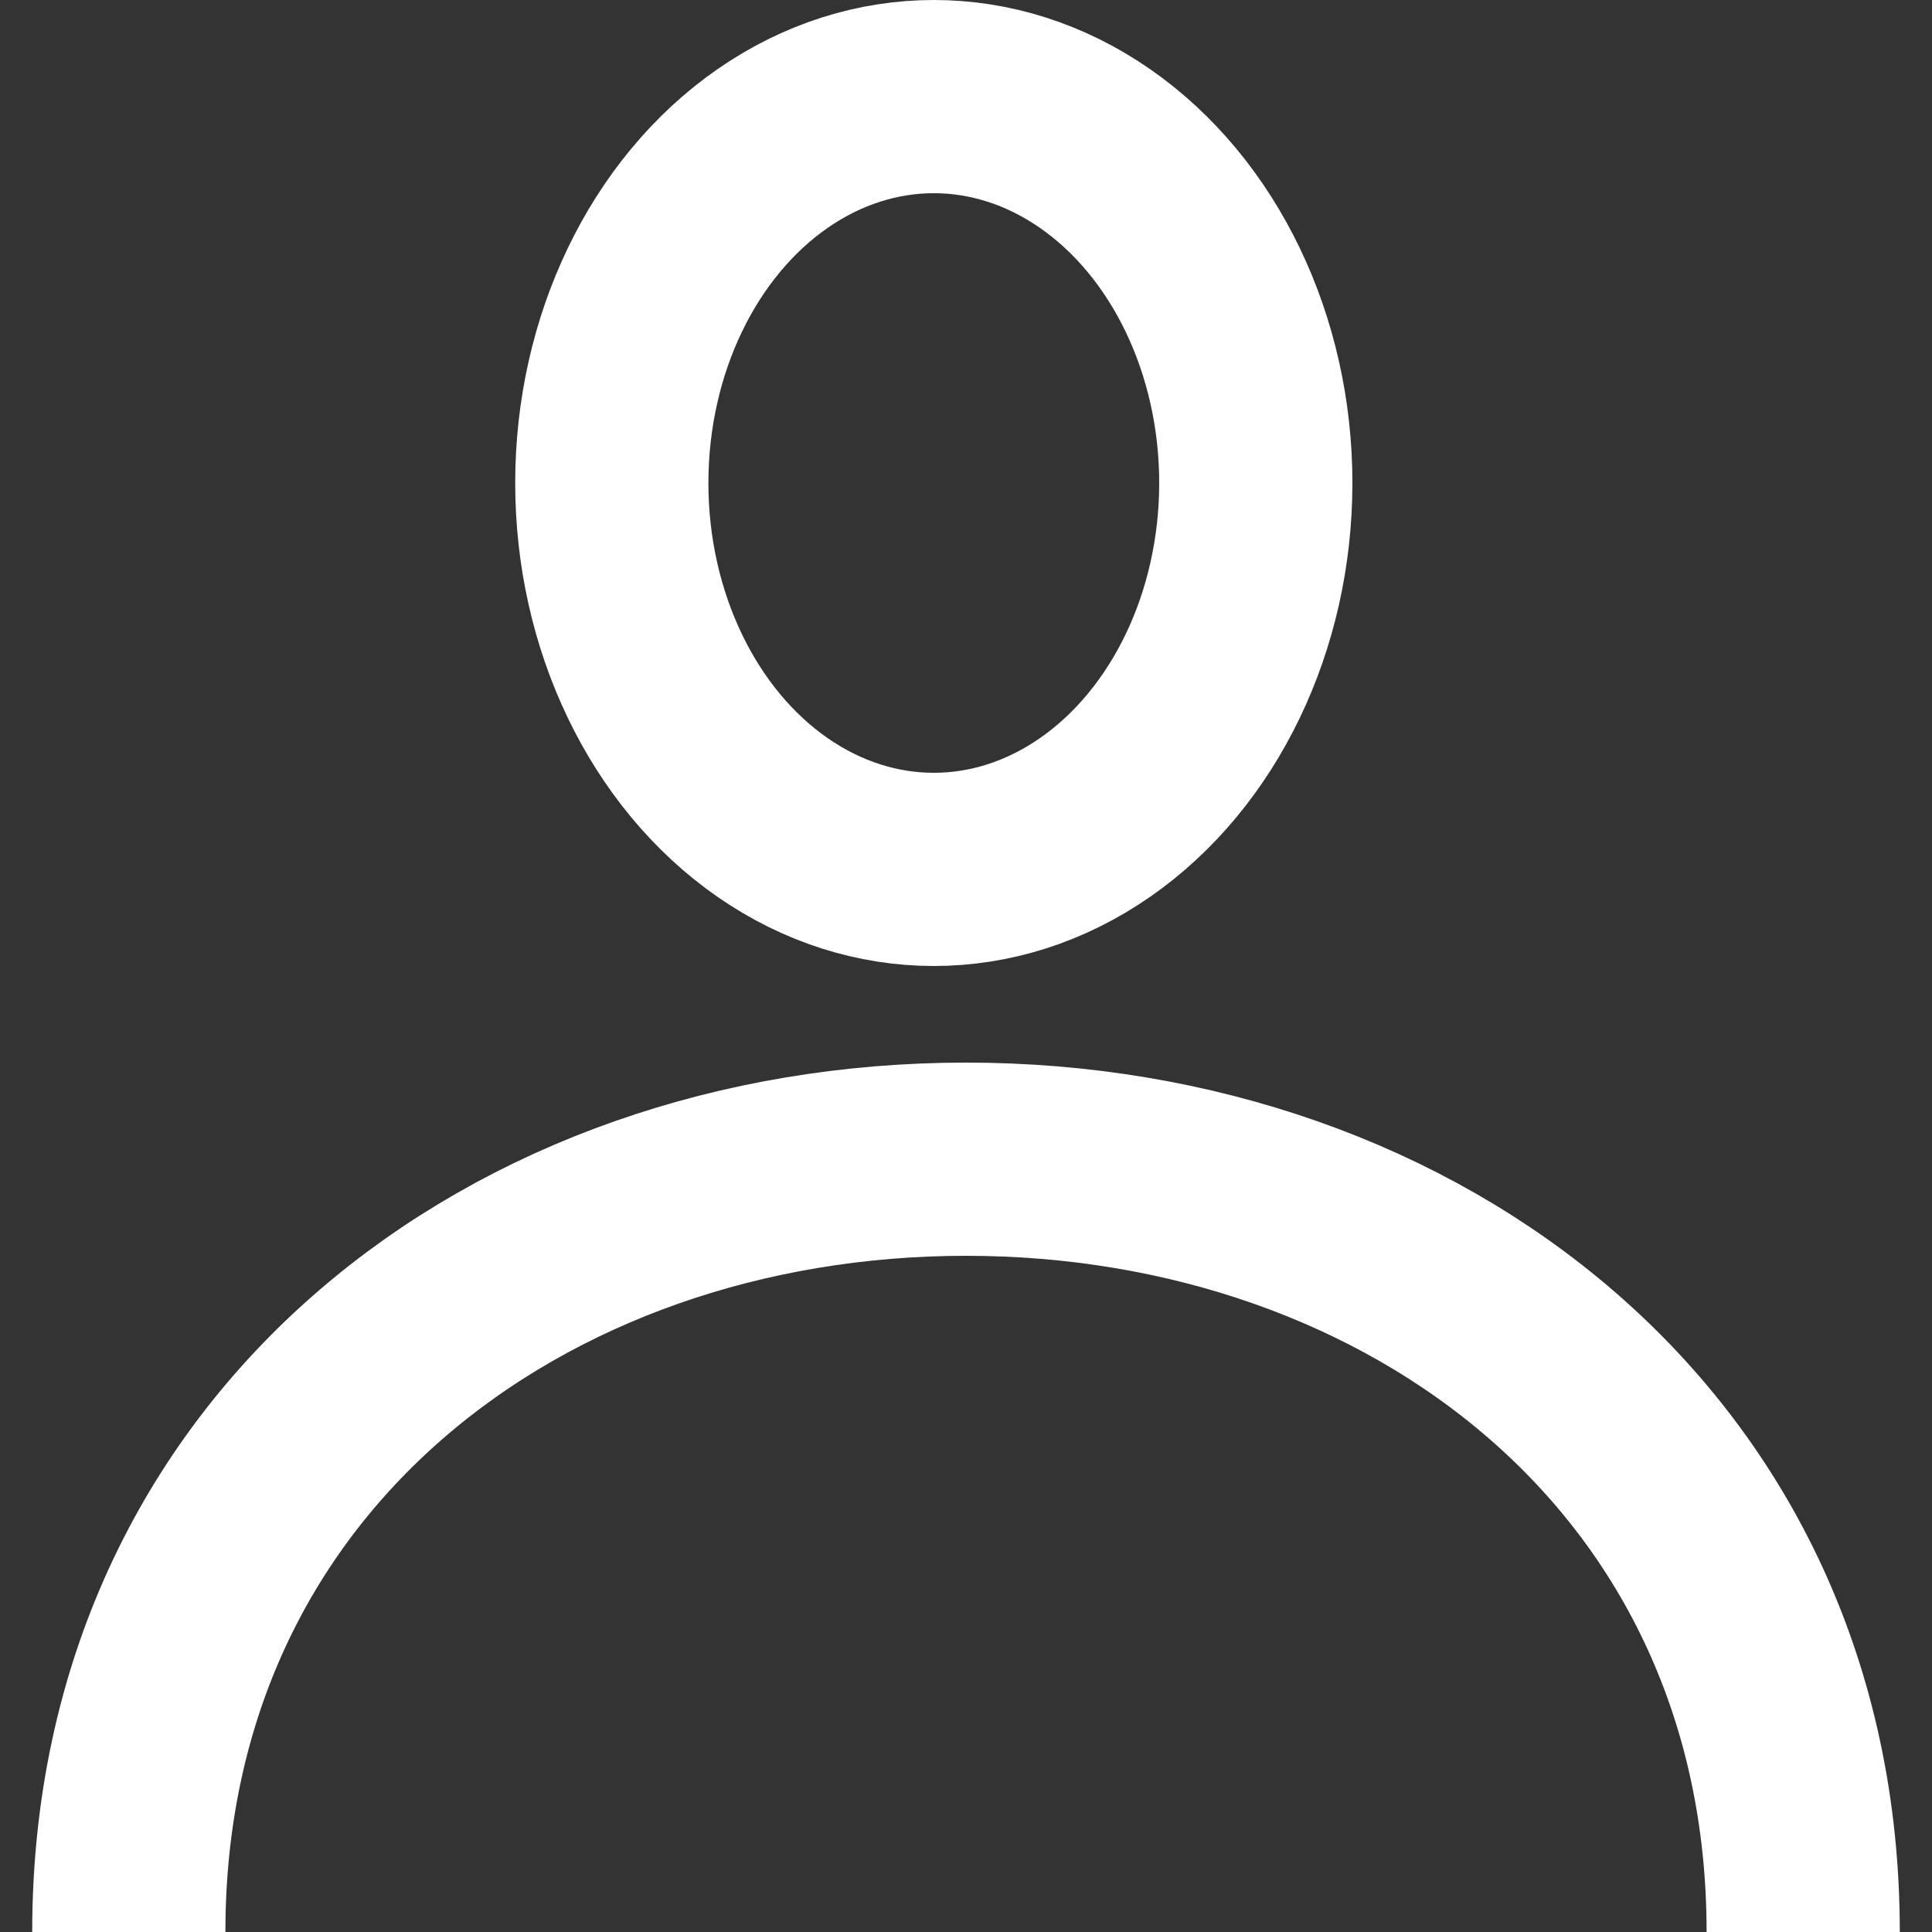 <?xml version="1.0" encoding="UTF-8"?>
<svg width="30px" height="30px" viewBox="0 0 30 30" version="1.1" xmlns="http://www.w3.org/2000/svg"
     xmlns:xlink="http://www.w3.org/1999/xlink">
    <rect x="0" y="0" width="30" height="30" fill="#333333" stroke="none"/>
    <!-- Generator: Sketch 46.2 (44496) - http://www.bohemiancoding.com/sketch -->
    <title>Group</title>
    <desc>Created with Sketch.</desc>
    <defs></defs>
    <g id="Page-1" stroke="none" stroke-width="1" fill="none" fill-rule="evenodd">
        <g id="Edenred---Rebrand---Home-image" transform="translate(-1551, -1240)" stroke="#FFFFFF"
           stroke-width="3">
            <g id="Group" transform="translate(1553, 1240)">
                <path d="M26,30 C26,22.544 19.942,18 13,18 C6.058,18 0,22.544 0,30" id="Oval"></path>
                <ellipse id="Oval-2" cx="12.5" cy="7.5" rx="5" ry="6"></ellipse>
            </g>
        </g>
    </g>
</svg>